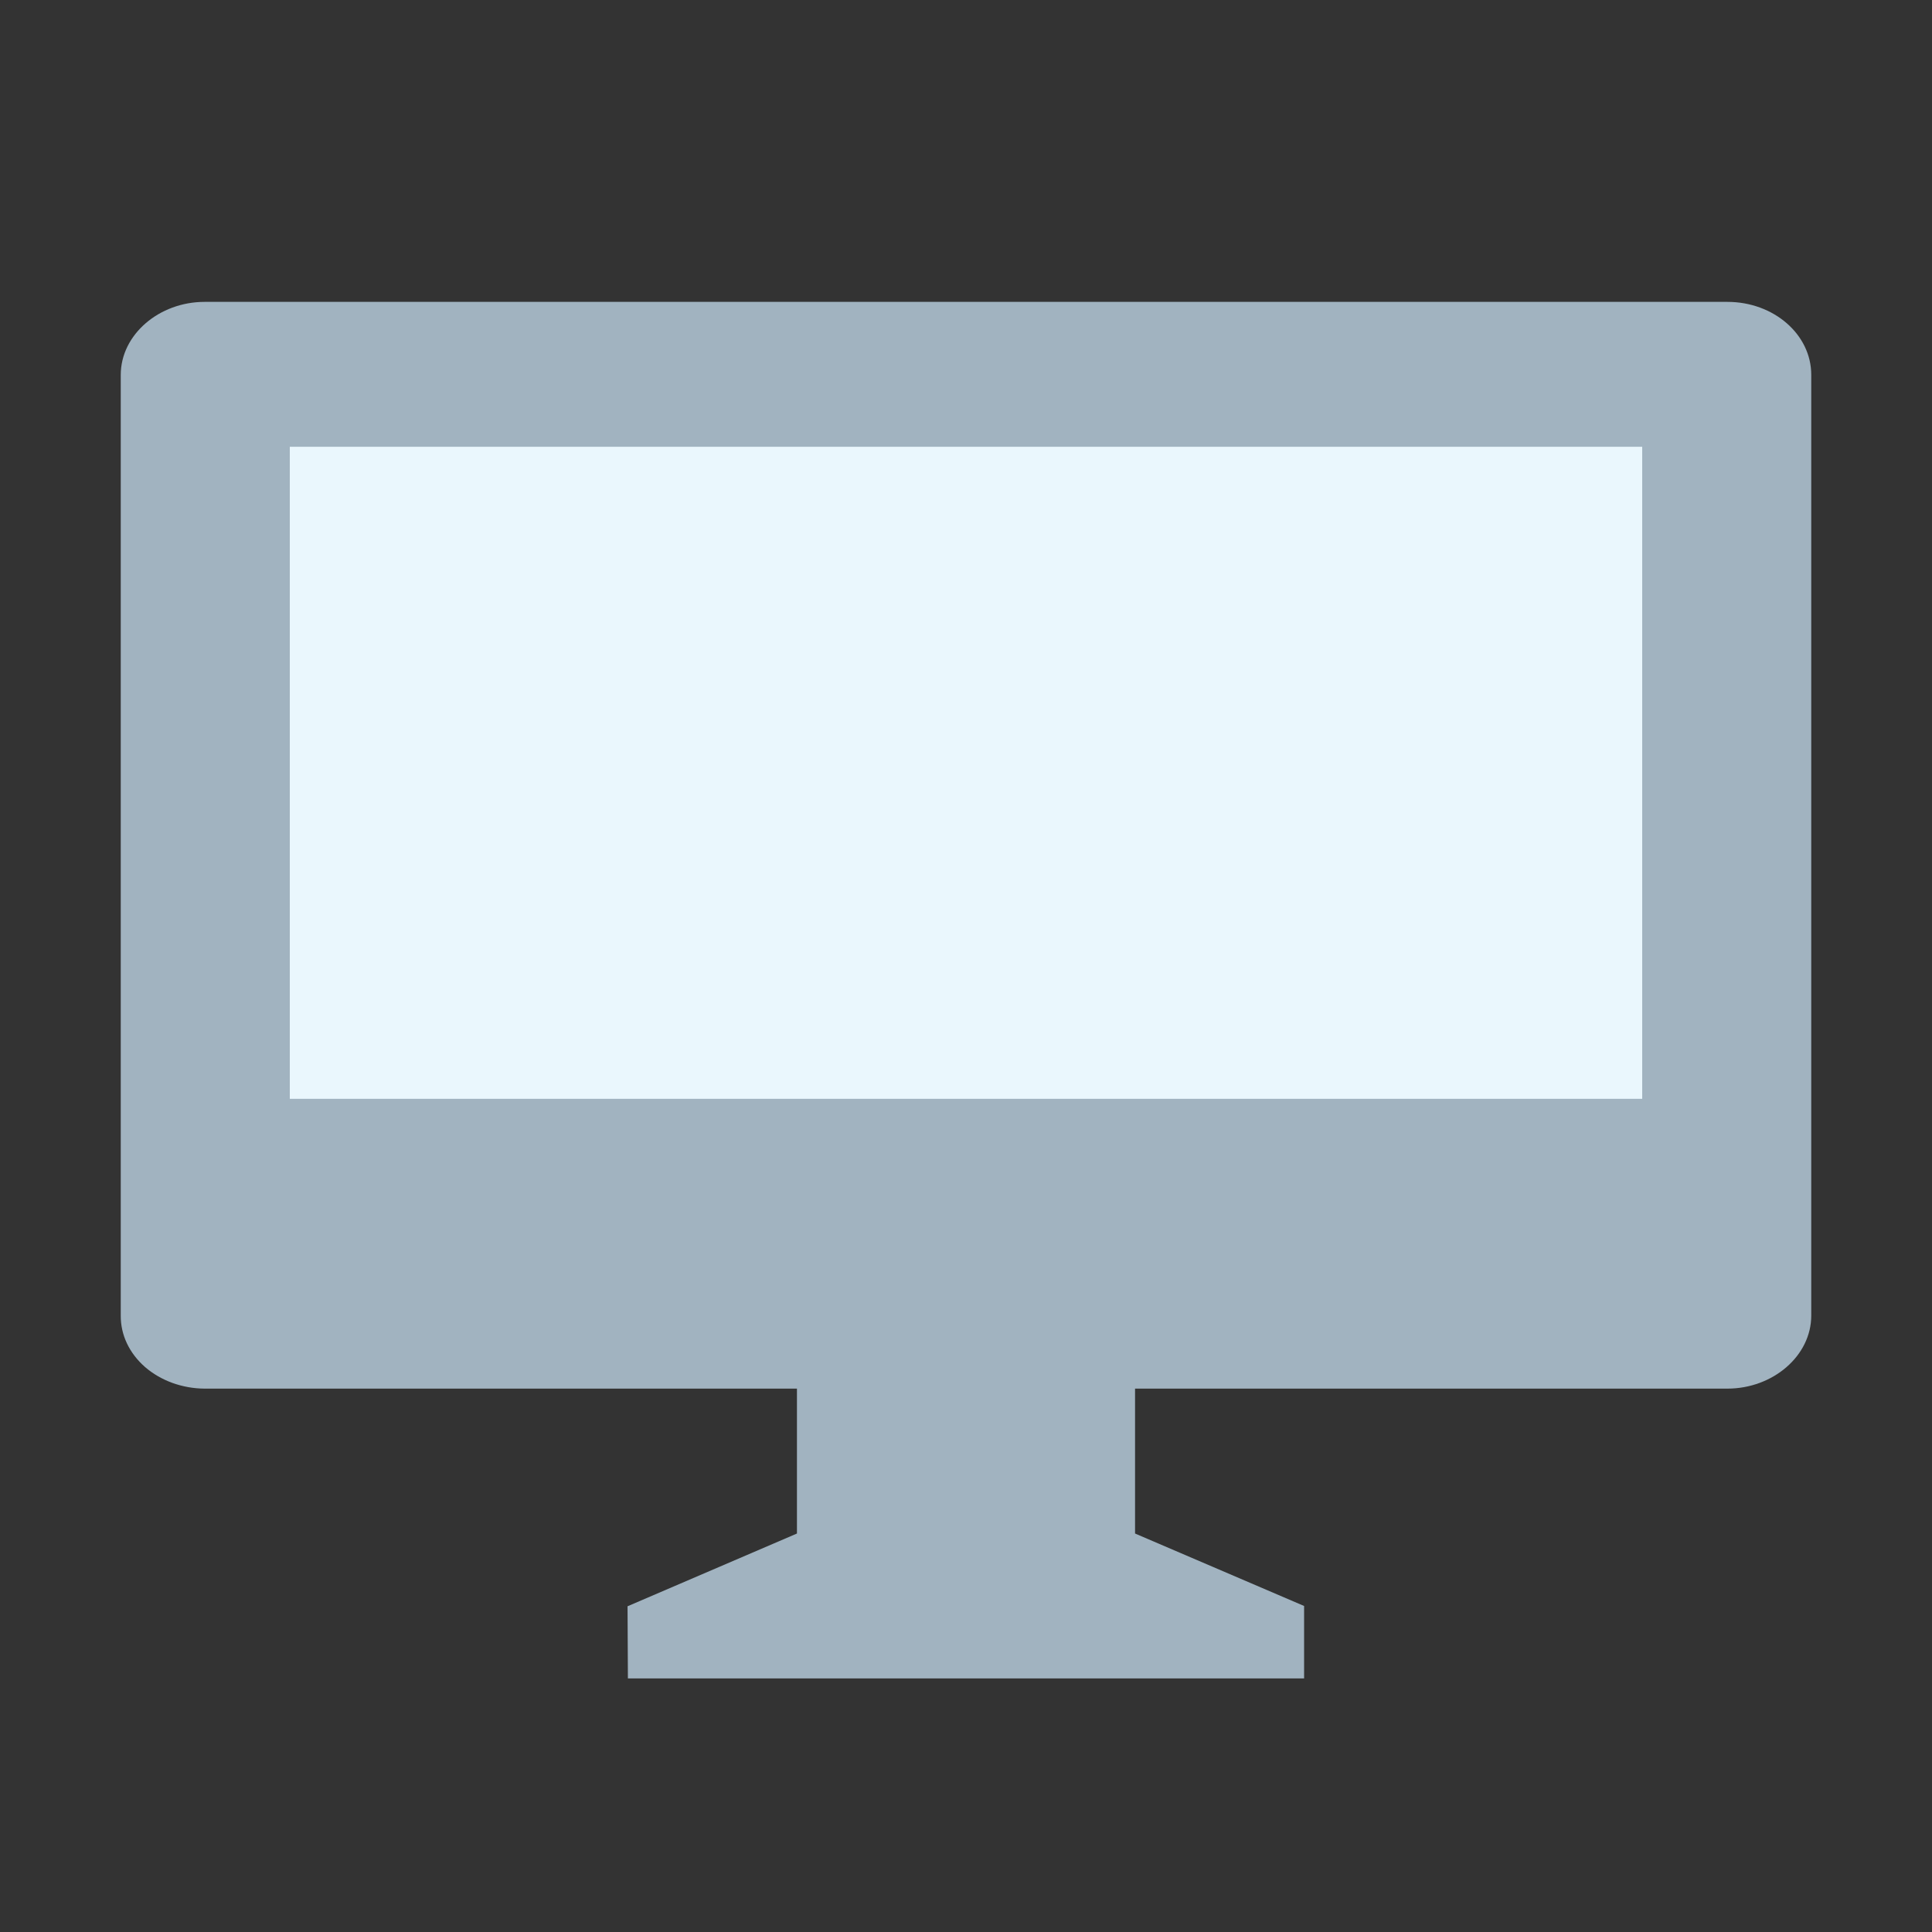 <svg width="32" height="32" viewBox="0 0 32 32" fill="none" xmlns="http://www.w3.org/2000/svg">
<rect x="0" y="0" width="32" height="32" fill="#333333" stroke="none"/>
<rect x="3.4" y="6.35" width="26.25" height="13.65" fill="#EAF7FD"/>
<path d="M18.8 23V25.4L21.6 26.6V27.8H10.4L10.394 26.605L13.2 25.4V23H3.389C3.205 22.999 3.023 22.966 2.854 22.905C2.685 22.843 2.531 22.754 2.402 22.642C2.273 22.529 2.171 22.396 2.102 22.25C2.033 22.104 1.999 21.948 2 21.79V6.21C2 5.541 2.637 5 3.389 5H28.611C29.378 5 30 5.539 30 6.208V21.79C30 22.459 29.363 23 28.611 23H18.8ZM4.8 7.4V18.2H27.2V7.4H4.8Z" fill="#A1B3C0"/>
</svg>
